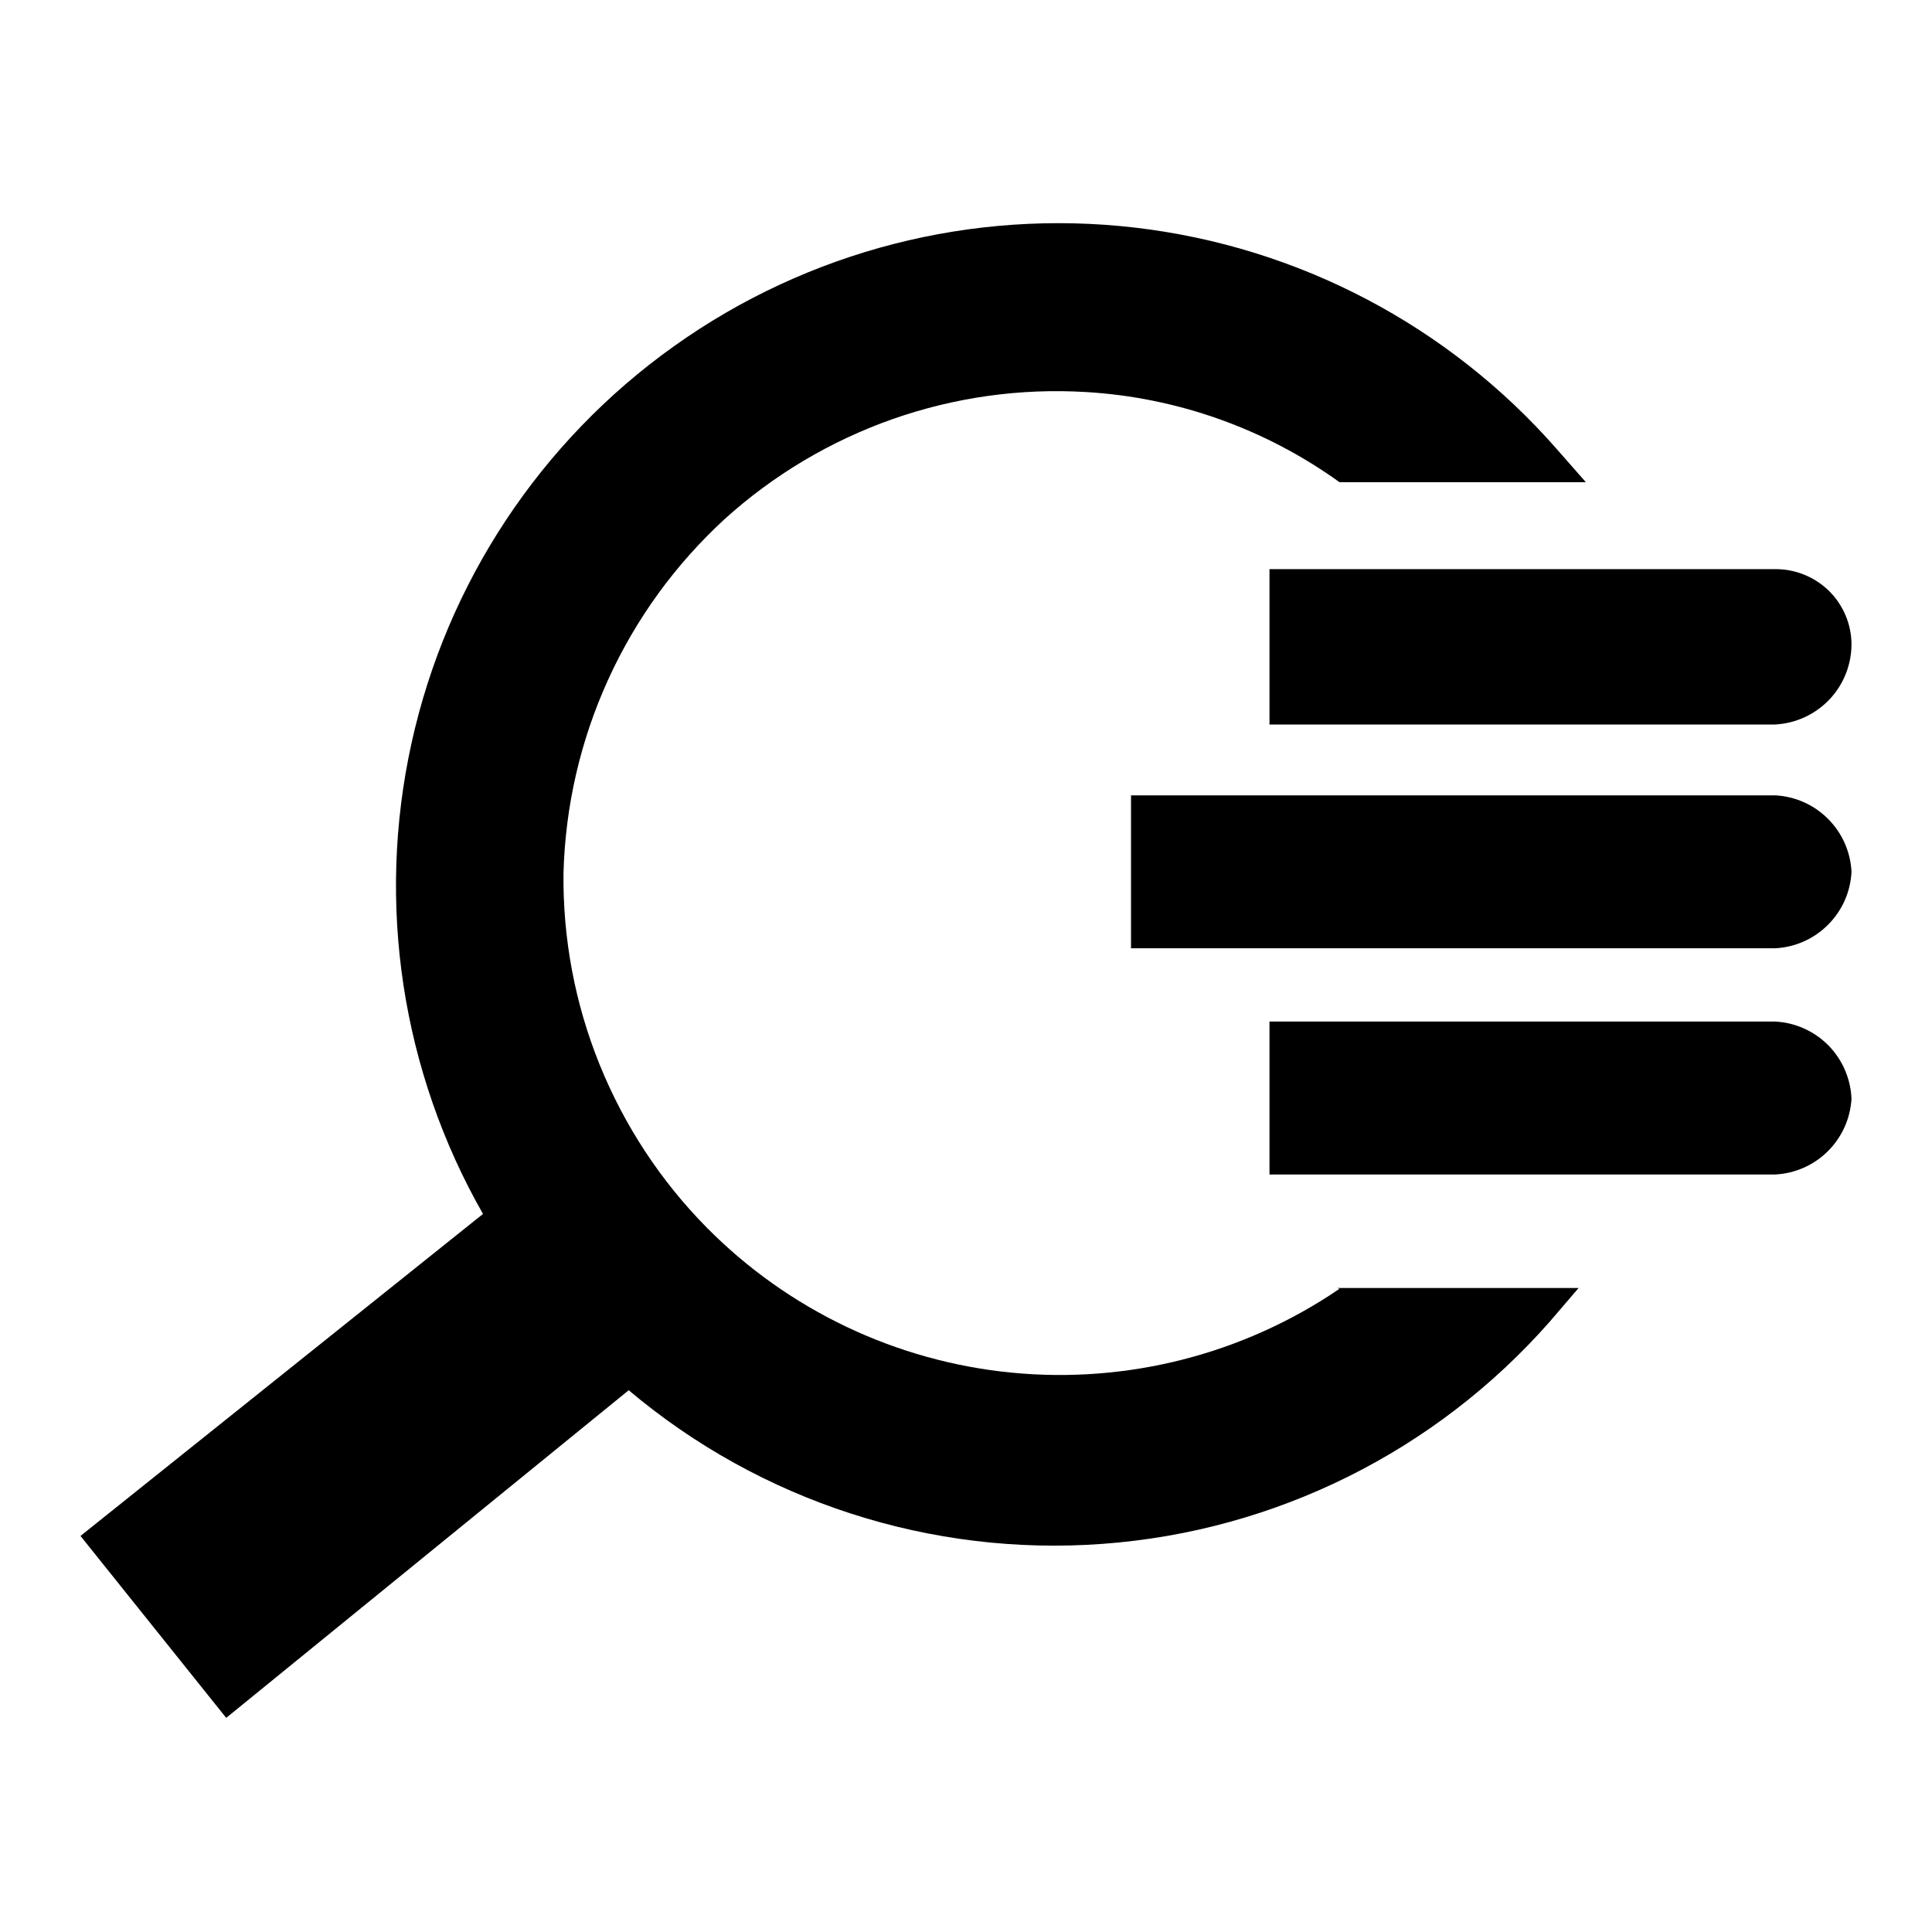 <svg width="24" height="24" viewBox="0 0 24 24" fill="none" xmlns="http://www.w3.org/2000/svg">
<path fill-rule="evenodd" clip-rule="evenodd" d="M19.61 16H16.61L16.64 16.01C15.448 16.822 14.008 17.191 12.572 17.052C11.136 16.913 9.795 16.276 8.78 15.25C8.206 14.669 7.754 13.98 7.448 13.223C7.142 12.466 6.99 11.656 7 10.84C7.023 10.012 7.211 9.196 7.555 8.442C7.898 7.688 8.39 7.011 9 6.45C9.606 5.901 10.315 5.479 11.086 5.207C11.857 4.936 12.674 4.821 13.49 4.87C14.625 4.937 15.717 5.326 16.64 5.99H16.7H19.7L19.34 5.58C17.996 4.046 16.13 3.065 14.104 2.828C12.078 2.591 10.036 3.115 8.375 4.299C6.713 5.482 5.55 7.24 5.112 9.232C4.673 11.224 4.989 13.308 6 15.08L1 19.08L2.81 21.34L7.81 17.27C9.449 18.652 11.565 19.337 13.703 19.178C15.842 19.02 17.833 18.029 19.25 16.42L19.61 16ZM22.725 8.69C22.902 8.504 23 8.257 23 8C22.999 7.876 22.973 7.754 22.925 7.641C22.876 7.527 22.806 7.424 22.718 7.338C22.629 7.252 22.525 7.184 22.41 7.138C22.296 7.092 22.174 7.069 22.05 7.07H15.77V9H22.05C22.306 8.987 22.548 8.876 22.725 8.69ZM22.705 14.302C22.881 14.128 22.985 13.896 23 13.65C22.99 13.4 22.887 13.163 22.712 12.985C22.536 12.808 22.3 12.702 22.05 12.69H15.77V14.59H22.05C22.296 14.578 22.53 14.476 22.705 14.302ZM23 10.83C22.988 11.078 22.884 11.313 22.708 11.488C22.533 11.664 22.298 11.768 22.05 11.78H14.05V9.88H22.05C22.298 9.892 22.533 9.996 22.708 10.172C22.884 10.347 22.988 10.582 23 10.83Z" fill="black"/>
</svg>
